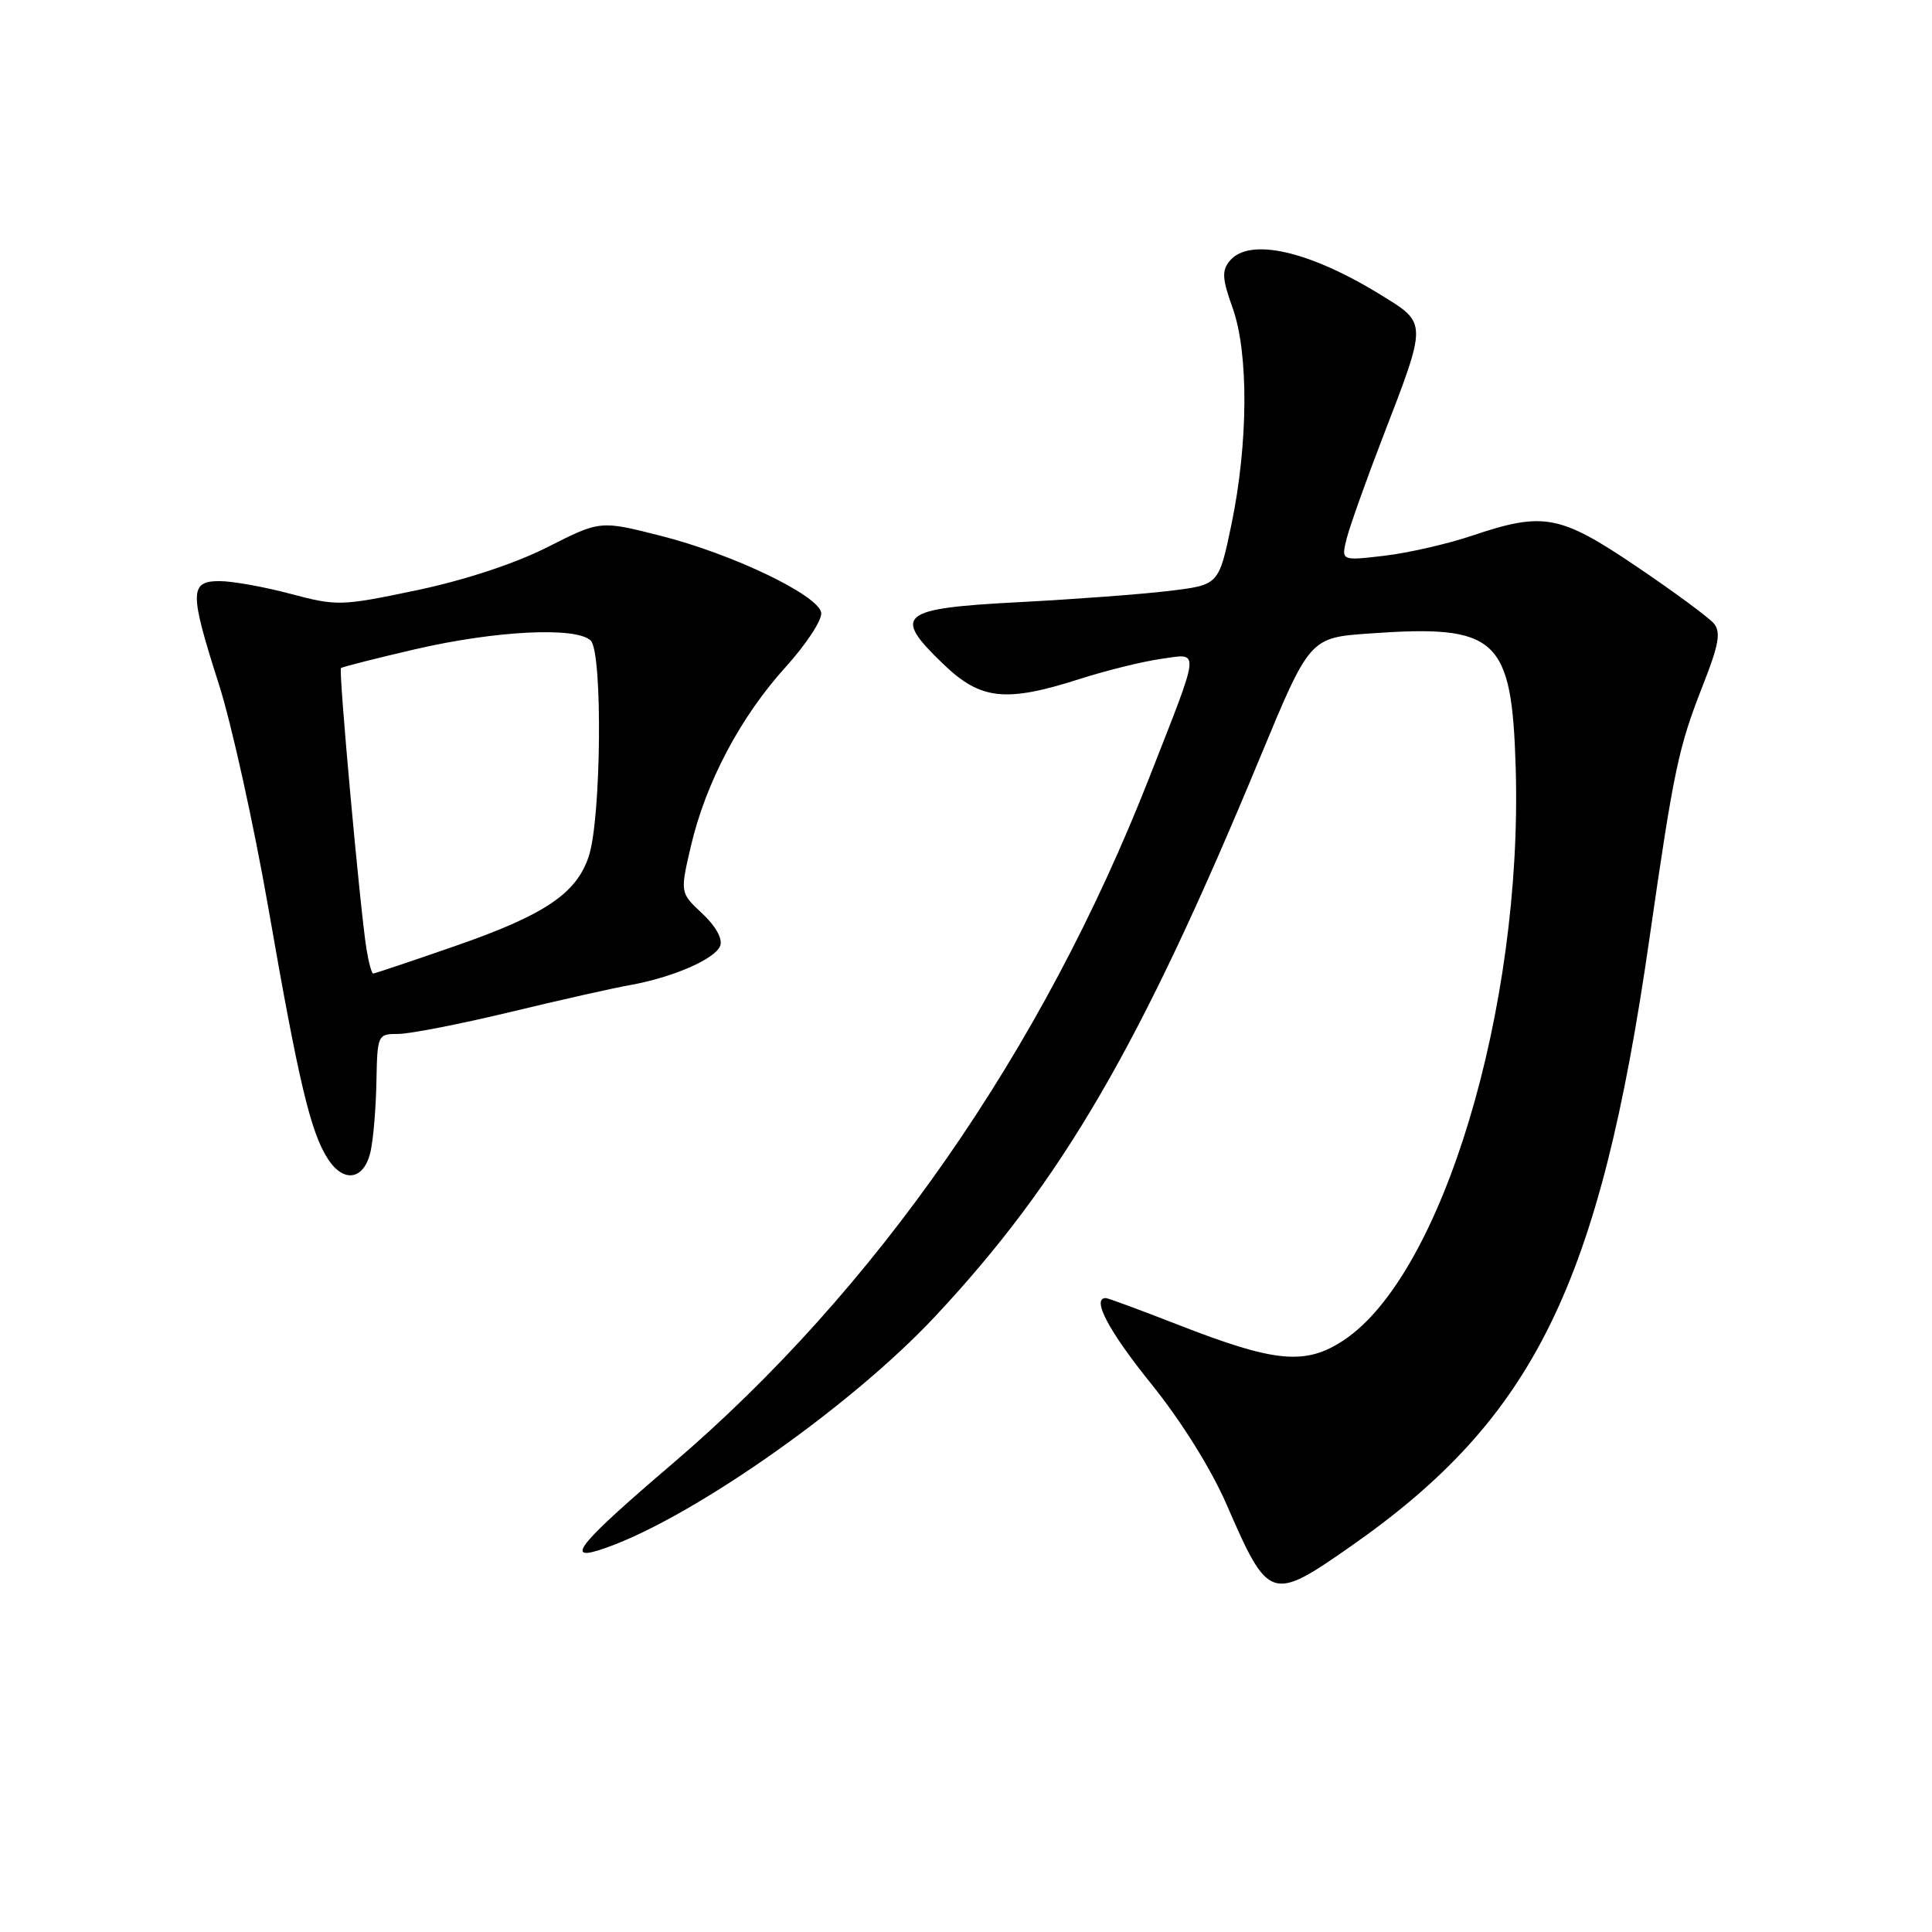 <?xml version="1.0" encoding="UTF-8" standalone="no"?>
<!DOCTYPE svg PUBLIC "-//W3C//DTD SVG 1.1//EN" "http://www.w3.org/Graphics/SVG/1.1/DTD/svg11.dtd" >
<svg xmlns="http://www.w3.org/2000/svg" xmlns:xlink="http://www.w3.org/1999/xlink" version="1.1" viewBox="0 0 256 256">
 <g >
 <path fill="currentColor"
d=" M 179.09 204.82 C 203.28 187.90 211.95 170.25 218.54 124.50 C 221.79 101.94 222.39 99.06 225.65 90.78 C 227.75 85.45 228.05 83.76 227.10 82.62 C 226.44 81.83 221.85 78.44 216.89 75.09 C 206.68 68.19 204.54 67.79 195.06 70.98 C 191.82 72.07 186.60 73.27 183.44 73.64 C 177.71 74.31 177.71 74.31 178.43 71.40 C 178.83 69.81 180.97 63.78 183.20 58.00 C 189.16 42.53 189.17 42.89 182.89 39.03 C 173.43 33.21 165.54 31.44 162.95 34.56 C 161.88 35.85 161.94 36.94 163.33 40.81 C 165.47 46.78 165.40 58.77 163.17 69.50 C 161.50 77.50 161.50 77.50 155.00 78.29 C 151.43 78.73 142.43 79.40 135.01 79.79 C 119.16 80.62 118.17 81.44 125.01 88.01 C 129.95 92.76 133.27 93.11 143.12 89.95 C 146.63 88.83 151.46 87.64 153.87 87.30 C 159.05 86.58 159.15 85.52 152.30 103.00 C 138.11 139.23 116.03 170.97 89.00 194.04 C 77.12 204.18 74.89 206.79 79.25 205.44 C 90.47 201.97 112.38 186.76 123.91 174.43 C 140.74 156.44 151.13 138.58 166.91 100.50 C 173.54 84.50 173.54 84.50 181.46 83.94 C 198.44 82.73 200.33 84.48 200.84 101.82 C 201.77 133.54 191.12 168.94 178.03 177.60 C 172.97 180.94 168.97 180.57 156.06 175.52 C 151.10 173.59 146.81 172.00 146.52 172.00 C 144.59 172.00 146.93 176.42 152.57 183.40 C 156.54 188.33 160.48 194.64 162.55 199.40 C 168.10 212.17 168.43 212.28 179.09 204.82 Z  M 49.12 152.49 C 49.48 150.84 49.82 146.69 49.88 143.25 C 50.00 137.11 50.05 137.00 52.78 137.00 C 54.30 137.00 60.94 135.70 67.53 134.12 C 74.11 132.53 81.27 130.92 83.43 130.54 C 89.11 129.53 94.76 127.08 95.43 125.33 C 95.78 124.41 94.84 122.72 93.06 121.05 C 90.11 118.30 90.11 118.30 91.54 112.14 C 93.52 103.68 98.09 95.03 104.08 88.41 C 106.85 85.35 108.98 82.10 108.81 81.17 C 108.38 78.83 97.02 73.39 87.52 70.99 C 79.53 68.96 79.53 68.96 72.52 72.51 C 68.19 74.70 61.54 76.88 55.18 78.22 C 45.20 80.31 44.64 80.32 38.51 78.69 C 35.03 77.76 30.78 77.00 29.09 77.00 C 25.10 77.00 25.09 78.45 29.02 90.72 C 30.68 95.91 33.62 109.23 35.56 120.32 C 39.58 143.42 41.16 150.08 43.48 153.61 C 45.60 156.85 48.31 156.31 49.12 152.49 Z  M 48.56 125.75 C 47.72 120.55 44.84 88.83 45.18 88.52 C 45.36 88.37 49.75 87.25 54.96 86.04 C 65.69 83.55 76.42 83.02 78.28 84.89 C 79.87 86.49 79.67 108.45 78.02 113.45 C 76.38 118.42 72.16 121.25 60.15 125.41 C 54.46 127.38 49.65 129.00 49.45 129.00 C 49.25 129.00 48.85 127.54 48.56 125.75 Z "/>
</g>
</svg>